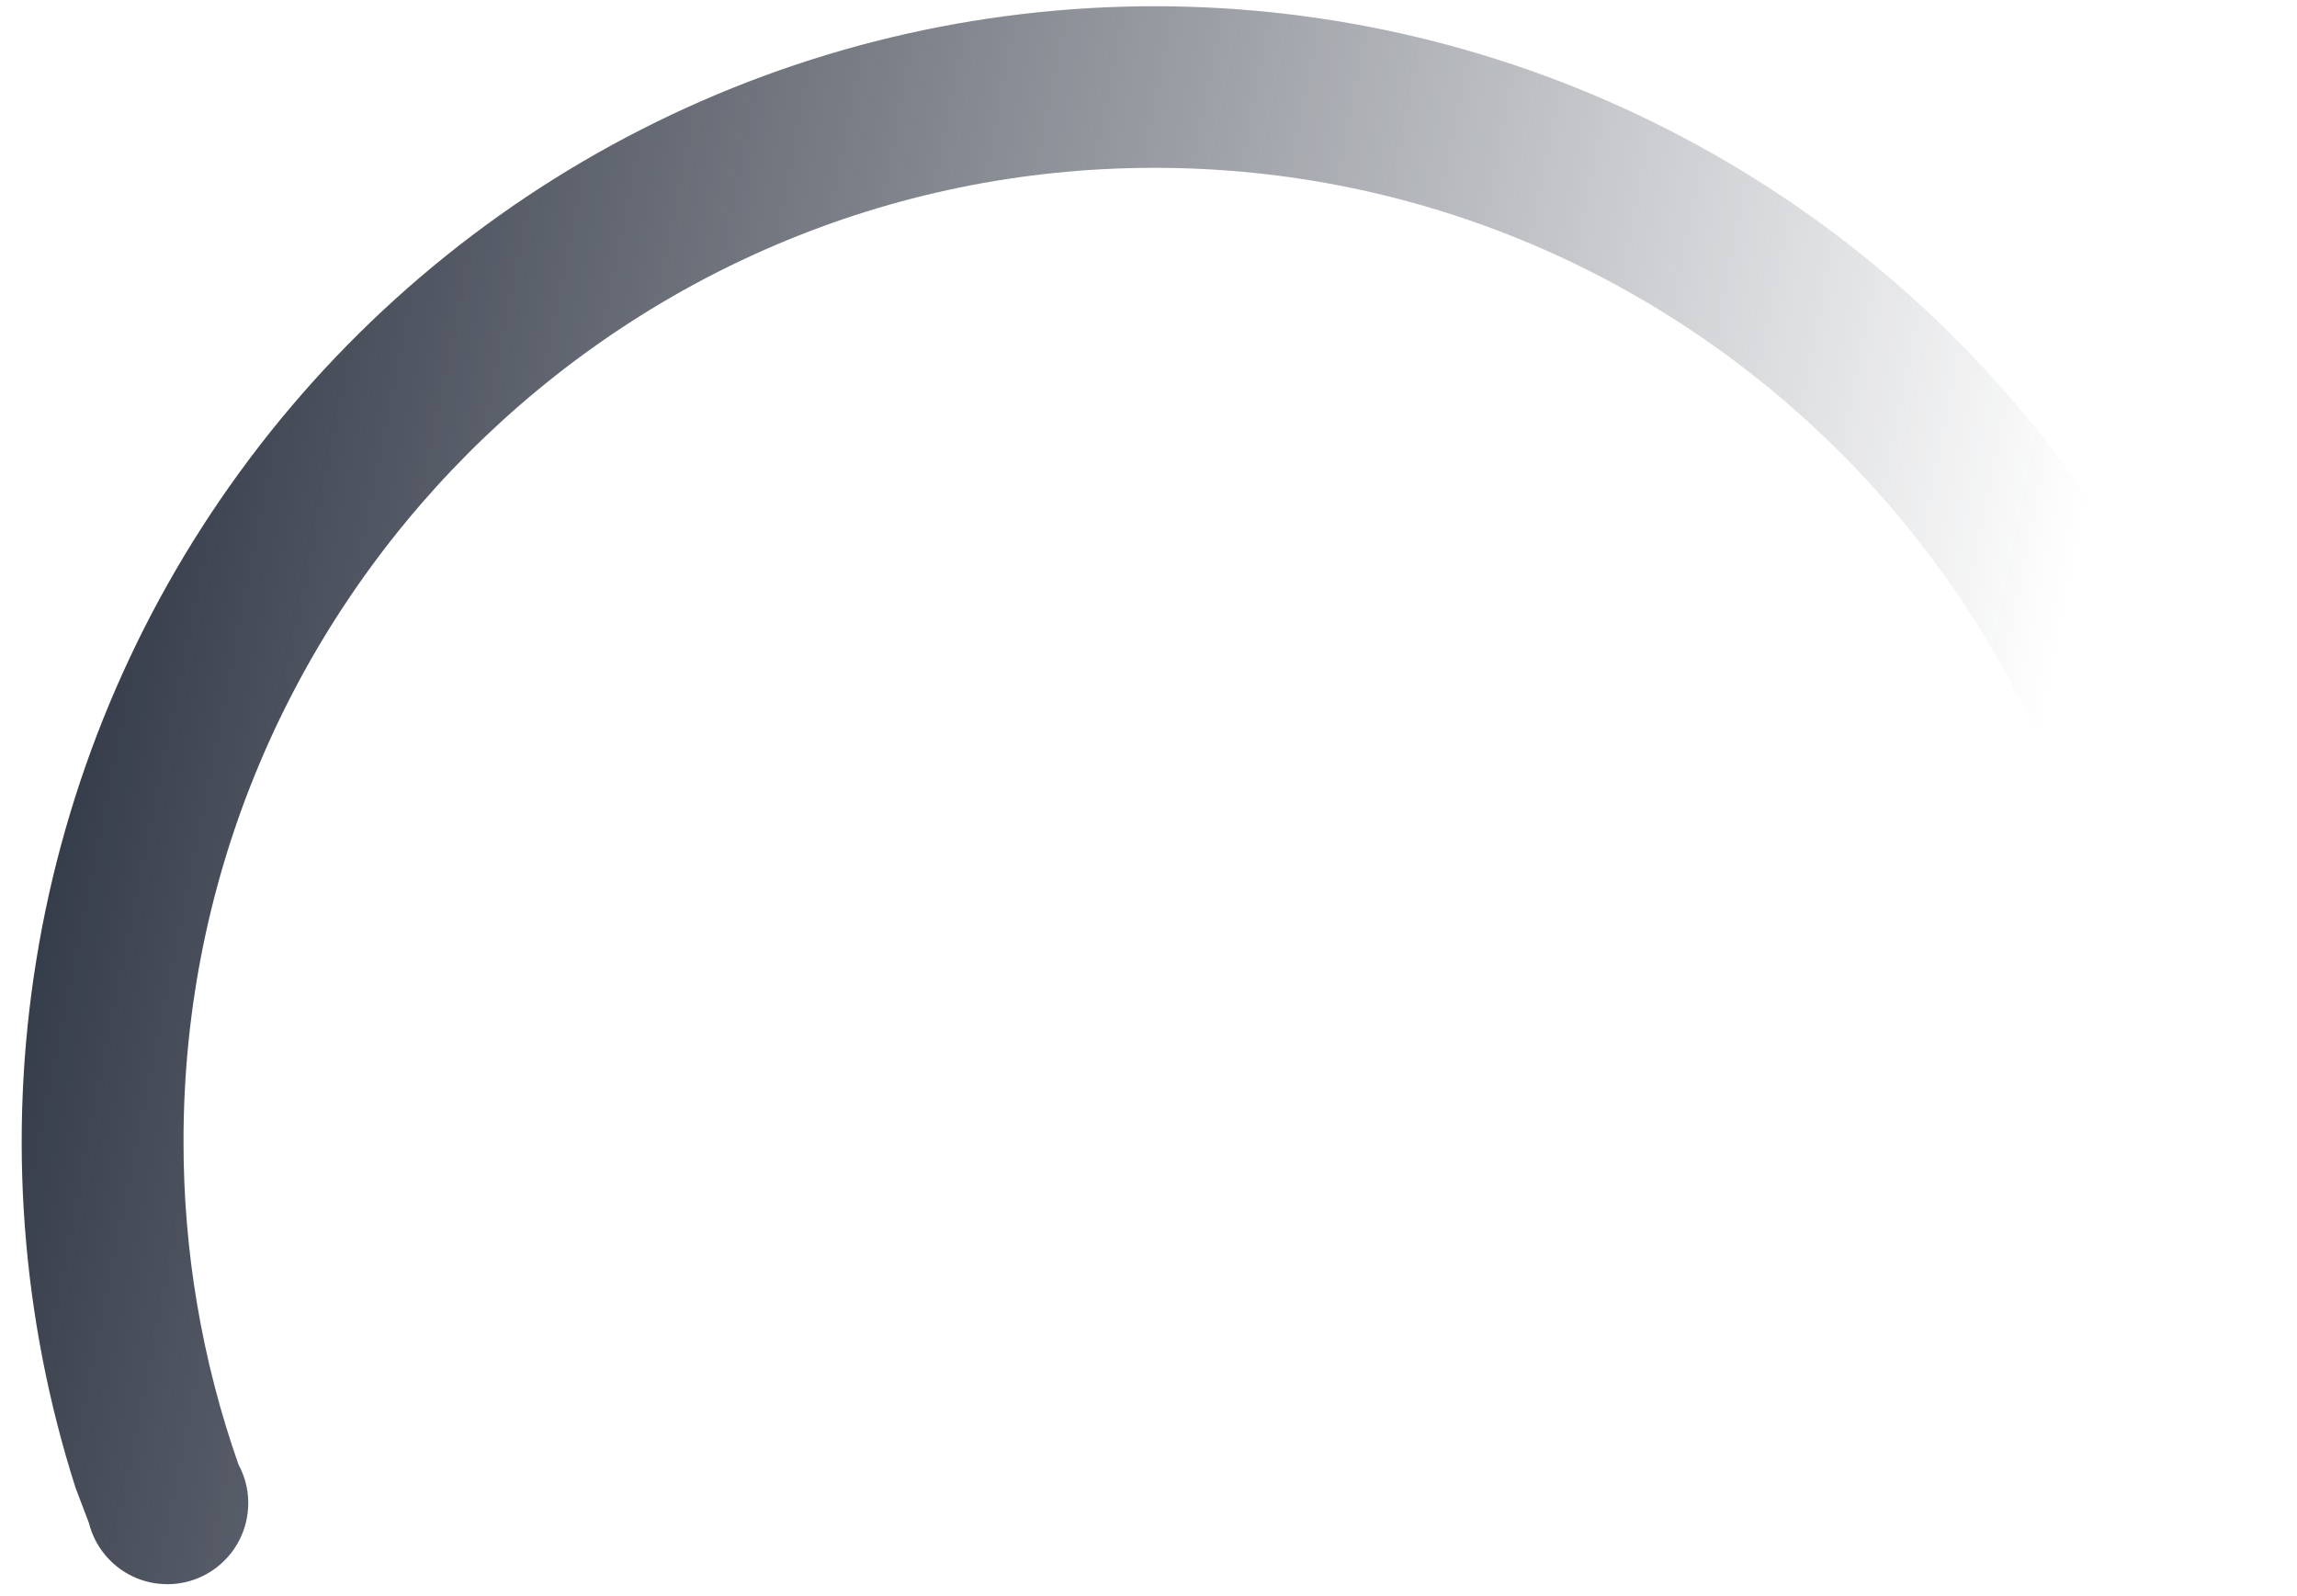<svg xmlns="http://www.w3.org/2000/svg" width="95" height="66" viewBox="0 0 95 66" fill="none">
  <path d="M85.234 62.166C85.233 61.608 85.372 61.059 85.637 60.569C87.141 56.268 87.91 51.743 87.912 47.186C87.912 24.995 69.896 6.941 47.751 6.941C25.607 6.941 7.59 24.997 7.59 47.187C7.584 51.744 8.353 56.269 9.863 60.567C10.019 60.854 10.132 61.163 10.199 61.484L10.203 61.496H10.201C10.3 61.983 10.289 62.485 10.17 62.968C10.052 63.45 9.828 63.9 9.514 64.284C9.201 64.669 8.806 64.98 8.359 65.193C7.911 65.406 7.422 65.517 6.927 65.518C6.431 65.519 5.942 65.41 5.494 65.198C5.045 64.986 4.65 64.677 4.335 64.293C4.021 63.909 3.795 63.46 3.675 62.978C3.126 61.536 3.675 62.979 3.126 61.536C3.296 61.524 2.954 61.543 3.126 61.536C0.877 54.493 0.32 47.016 1.5 39.716C2.679 32.415 5.562 25.497 9.913 19.525C14.265 13.552 19.962 8.694 26.541 5.346C33.119 1.998 40.394 0.255 47.772 0.258C55.15 0.262 62.423 2.011 68.999 5.365C75.575 8.719 81.267 13.582 85.614 19.558C89.96 25.535 92.836 32.456 94.009 39.757C95.182 47.059 94.618 54.535 92.364 61.576C92.528 61.587 92.199 61.558 92.364 61.576C92.159 62.215 92.131 62.215 91.843 62.919C91.499 63.759 91.54 63.803 91.26 64.177C90.981 64.55 90.626 64.862 90.22 65.09C89.813 65.319 89.364 65.46 88.9 65.504C88.436 65.549 87.967 65.495 87.525 65.348C87.083 65.2 86.676 64.962 86.331 64.647C85.986 64.333 85.71 63.95 85.522 63.523C85.333 63.096 85.235 62.633 85.235 62.166H85.234Z" fill="url(#paint0_linear_55_13836)"/>
  <defs>
    <linearGradient id="paint0_linear_55_13836" x1="-9.208" y1="61.937" x2="85.964" y2="80.842" gradientUnits="userSpaceOnUse">
      <stop offset="0.008" stop-color="#29303E"/>
      <stop offset="0.883" stop-color="#29303E" stop-opacity="0"/>
    </linearGradient>
  </defs>
</svg>